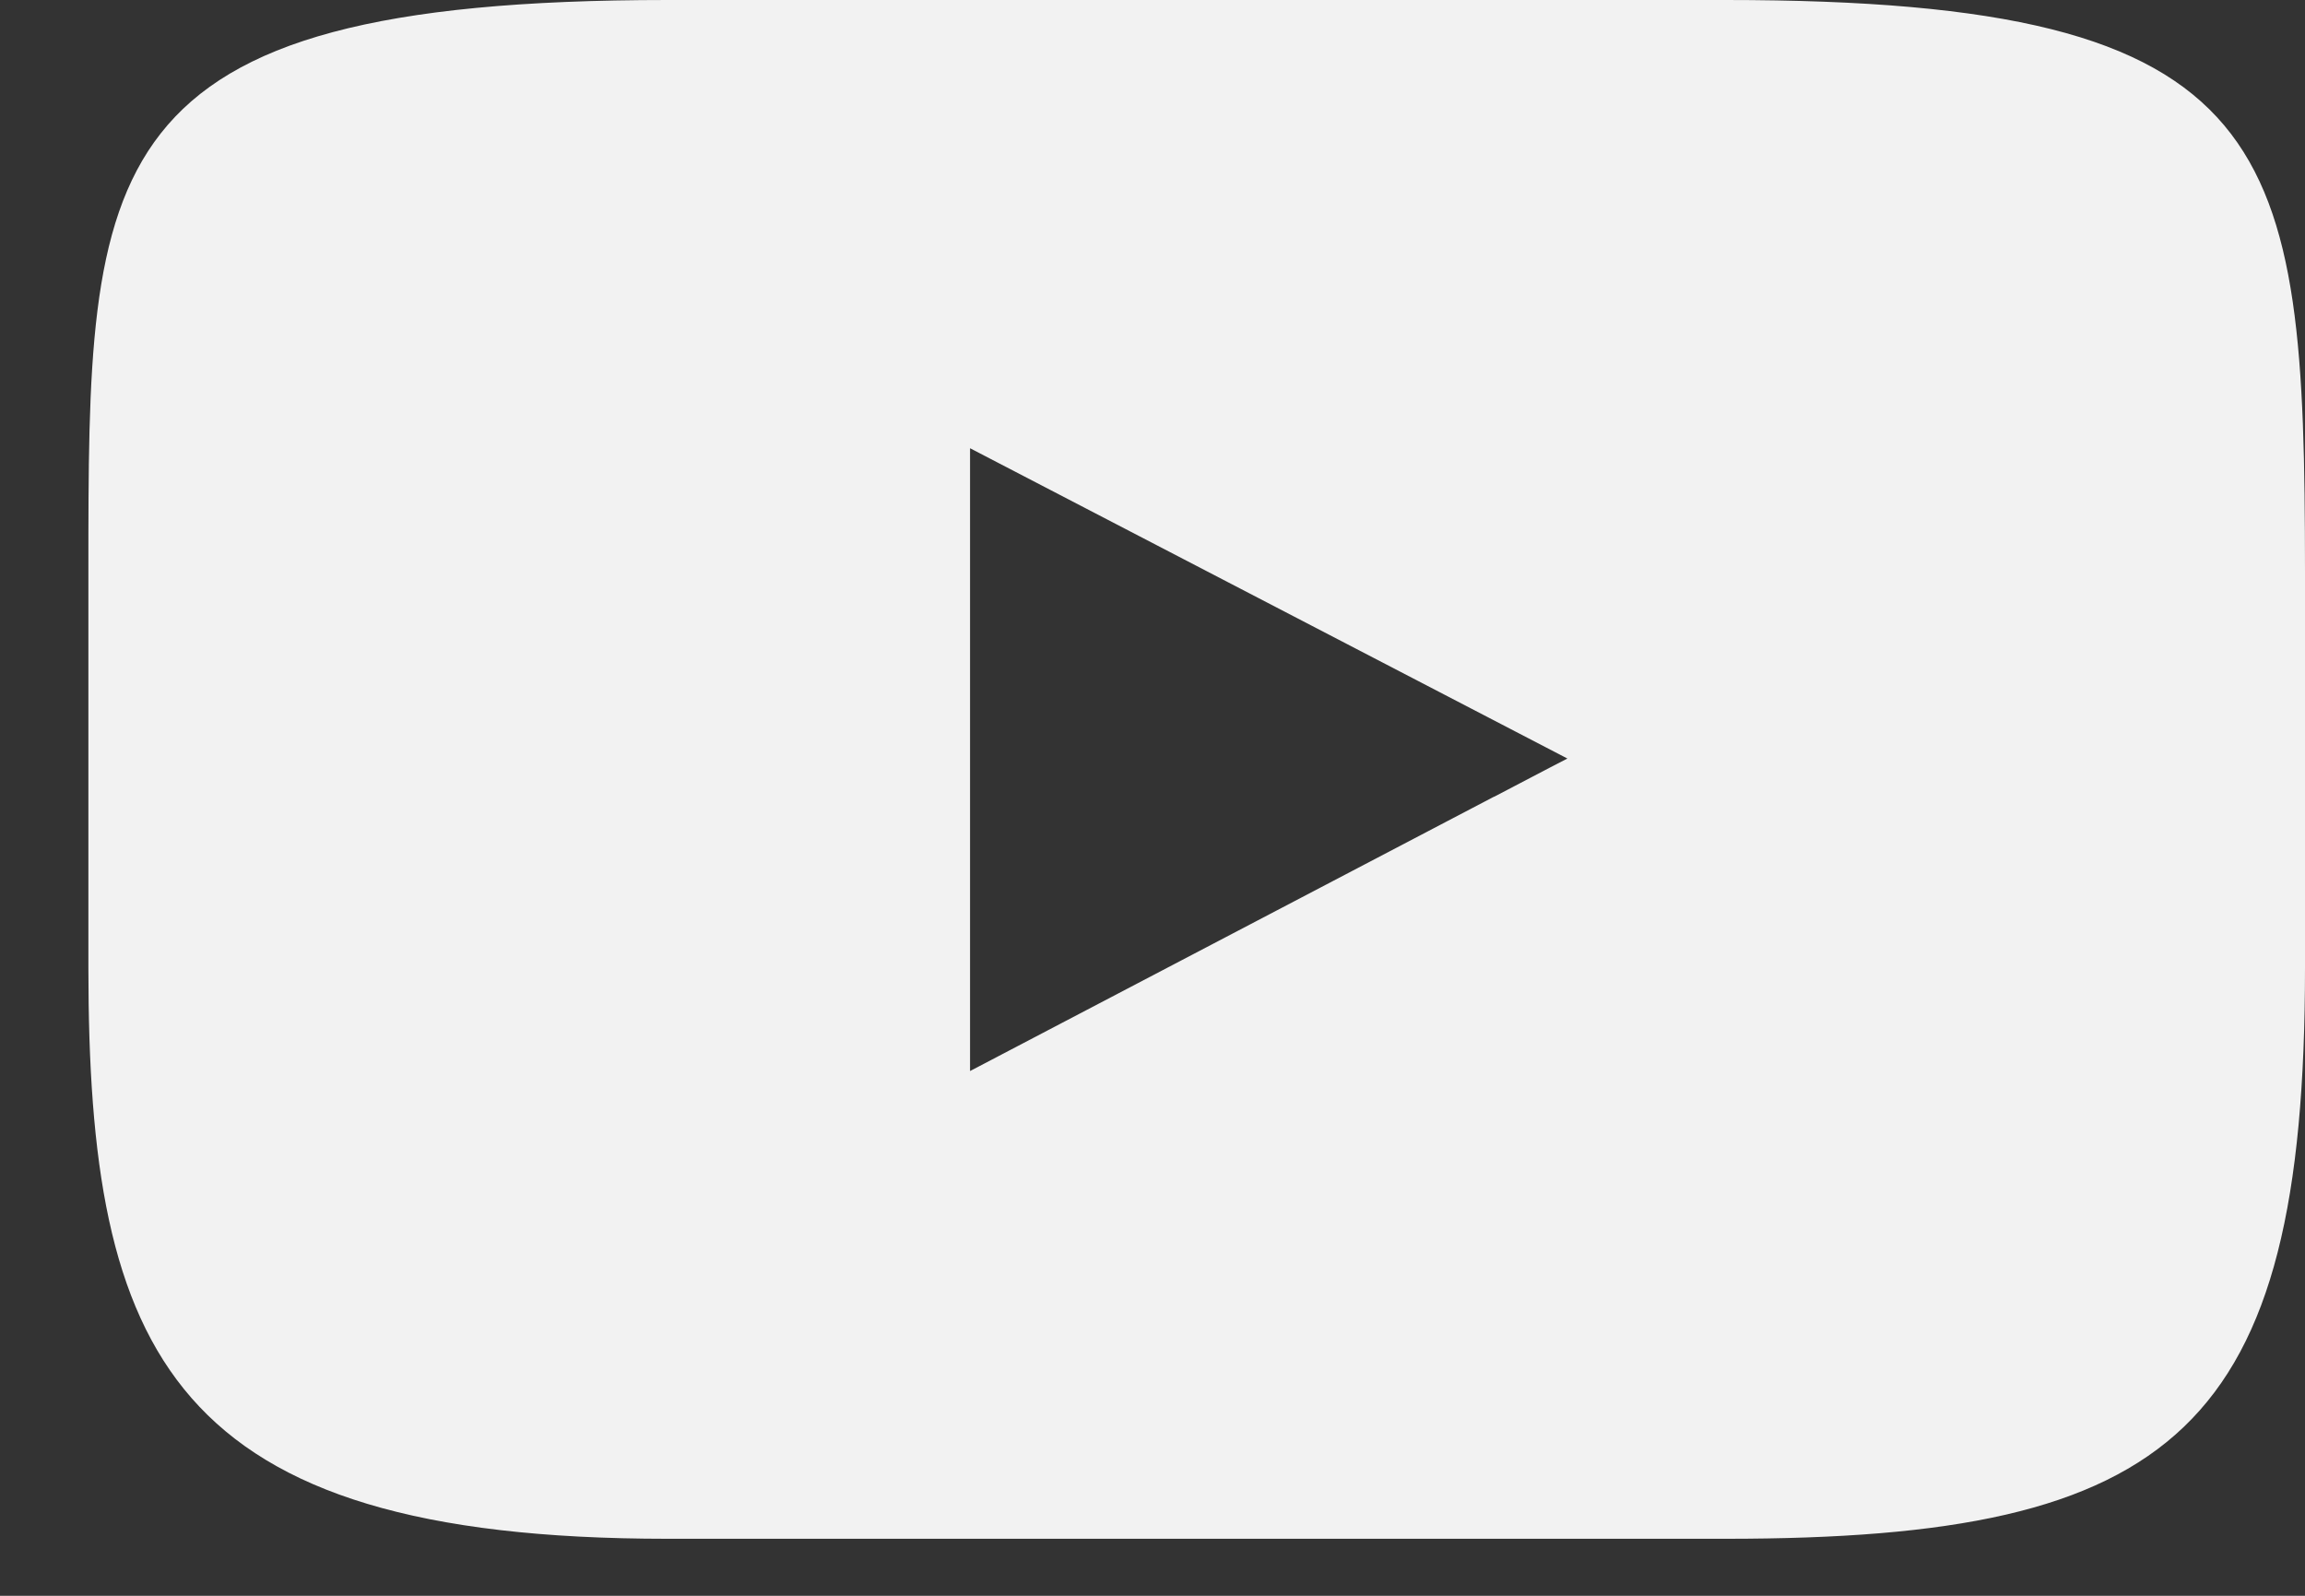 <svg width="26" height="18" viewBox="0 0 26 18" fill="none" xmlns="http://www.w3.org/2000/svg">
<rect x="0" y="0" width="26" height="18" fill="#333333" stroke="none"/>
<path d="M19.464 0H7.53C0.997 0 0.997 1.863 0.997 6.443V10.917C0.997 15.271 1.922 17.357 7.53 17.357H19.467C24.532 17.357 26 16.139 26 10.917V6.443C25.997 1.622 25.75 0 19.464 0ZM17.68 8.556L17.475 8.662L16.854 8.987H16.851L10.942 12.081V5.056L10.948 5.059L10.942 5.056L17.68 8.556Z" fill="#F2F2F2"/>
</svg>
